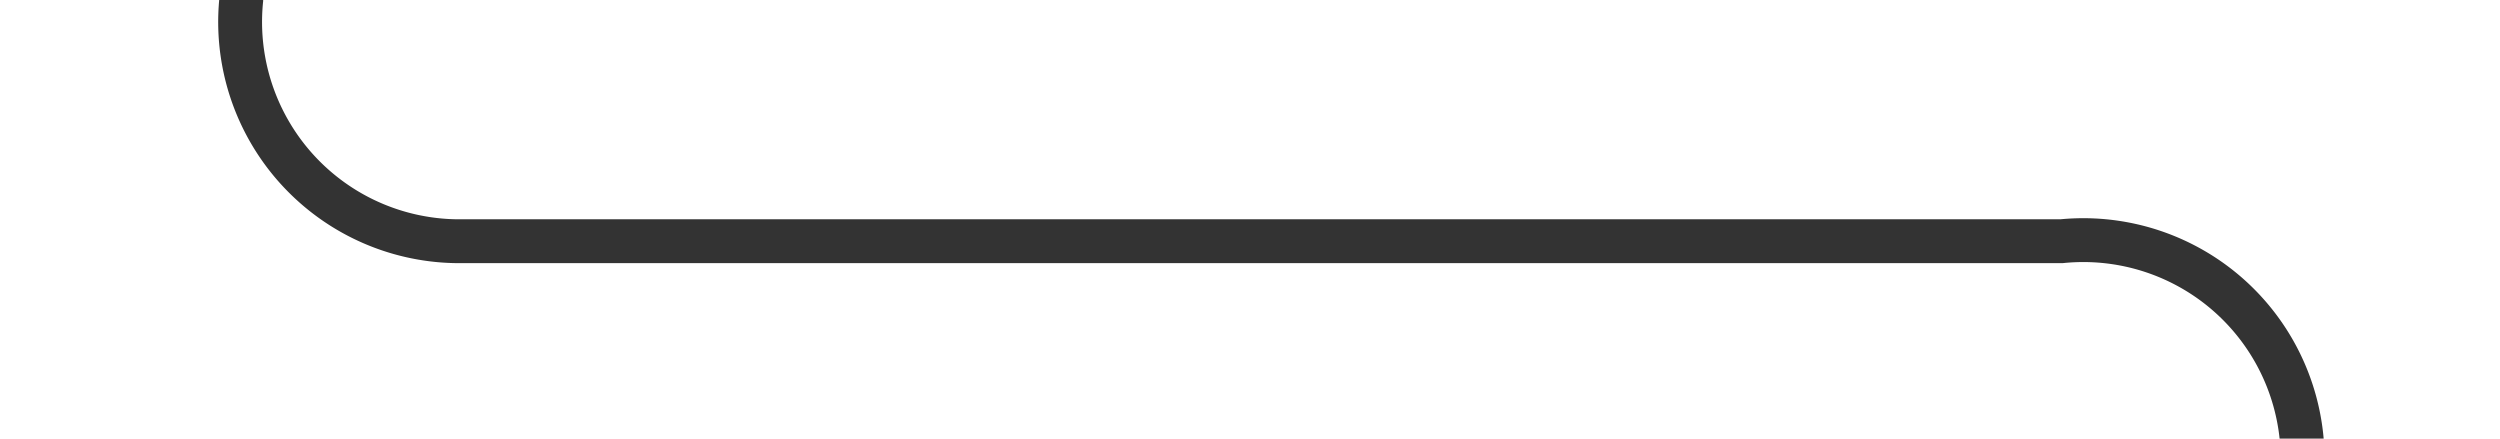 ﻿<?xml version="1.0" encoding="utf-8"?>
<svg version="1.1" xmlns:xlink="http://www.w3.org/1999/xlink" width="57px" height="10px" preserveAspectRatio="xMinYMid meet" viewBox="1175 466  57 8" xmlns="http://www.w3.org/2000/svg">
  <path d="M 1180.5 420  L 1180.5 465  A 5 5 0 0 0 1185.5 470.5 L 1222 470.5  A 5 5 0 0 1 1227.5 475.5 L 1227.5 476  " stroke-width="1" stroke="#333333" fill="none" />
  <path d="M 1221.2 475  L 1227.5 481  L 1233.8 475  L 1221.2 475  Z " fill-rule="nonzero" fill="#333333" stroke="none" />
</svg>